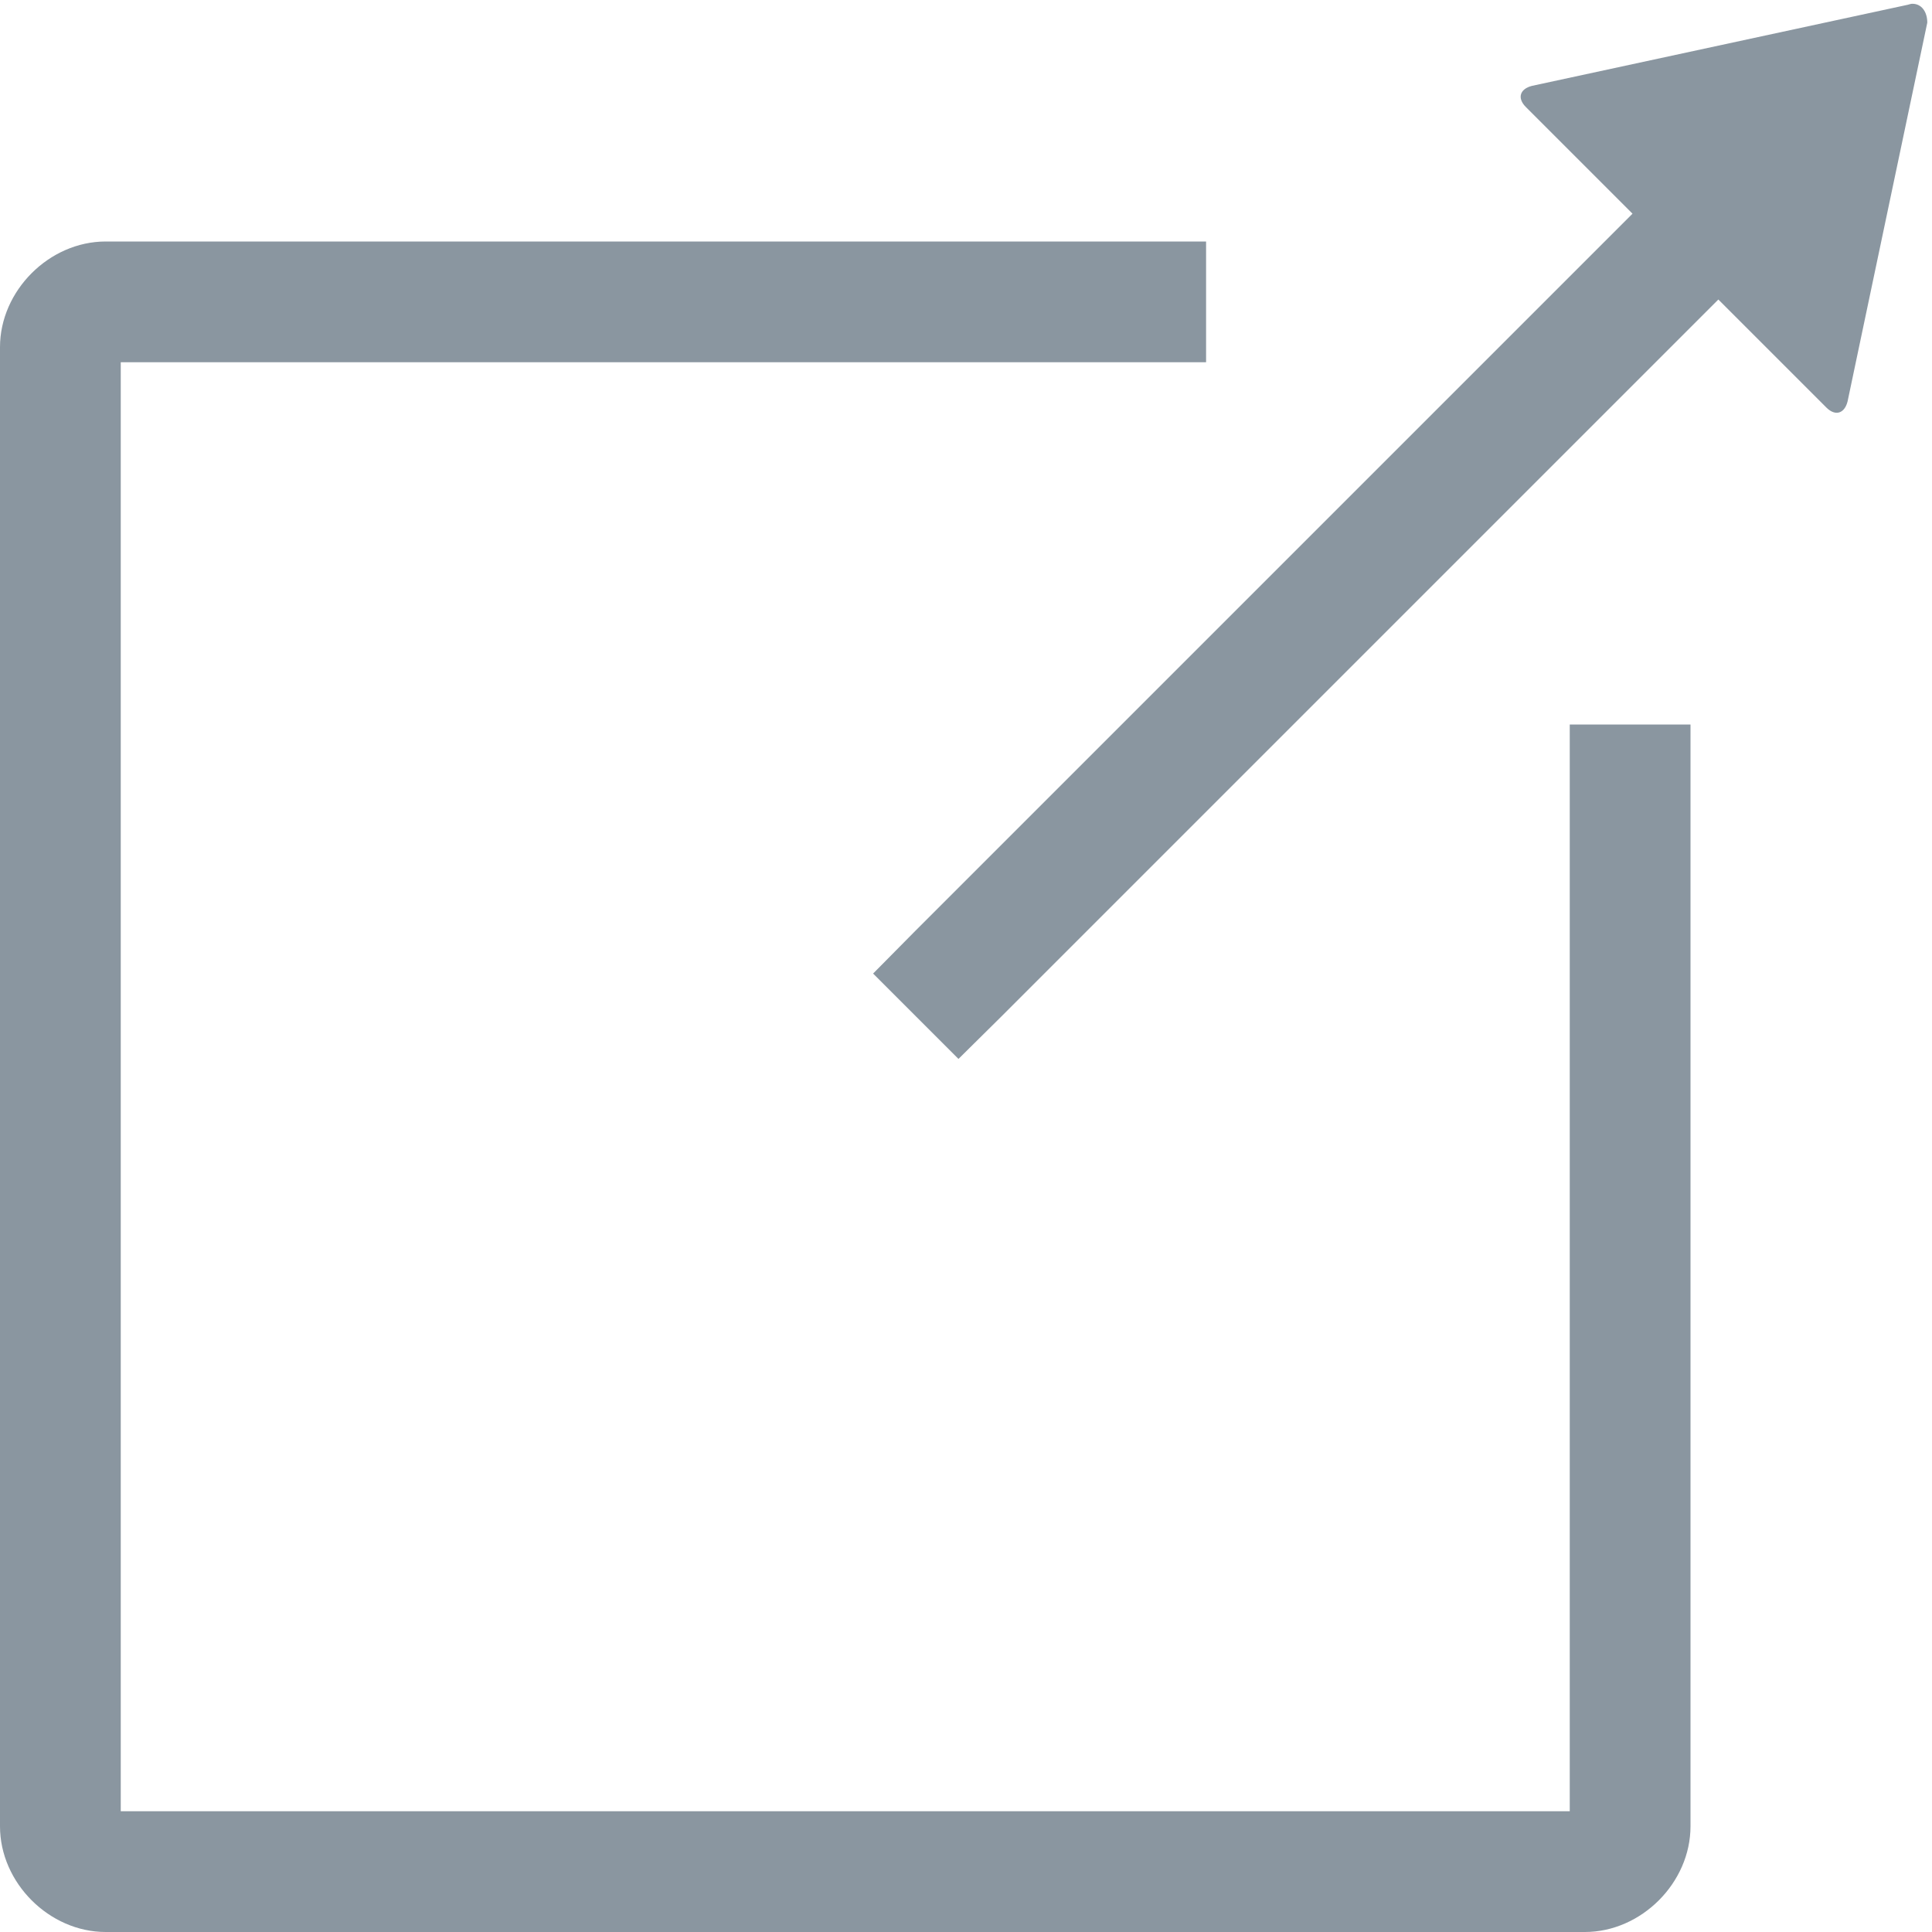 <svg height='300px' width='300px'  fill="#8a96a0" xmlns="http://www.w3.org/2000/svg" version="1.1" data-icon="external-link" viewBox="0 0 128 128" x="0px" y="0px"><path d="M126.688.25c-.09.001-.181.037-.281.063l-24.906 5.375c-.8.2-1.006.806-.406 1.406l7.063 7.063-47.5 47.5-2.813 2.844 5.656 5.656 2.844-2.813 47.5-47.5 7.156 7.156c.6.6 1.206.394 1.406-.406l5.281-25.094c0-.7-.368-1.258-1-1.25zm-119.688 15.75c-3.739 0-7 3.261-7 7v98c0 3.739 3.261 7 7 7h98c3.739 0 7-3.261 7-7v-73h-8v72h-96v-96h71.906v-8h-72.906z"></path></svg>